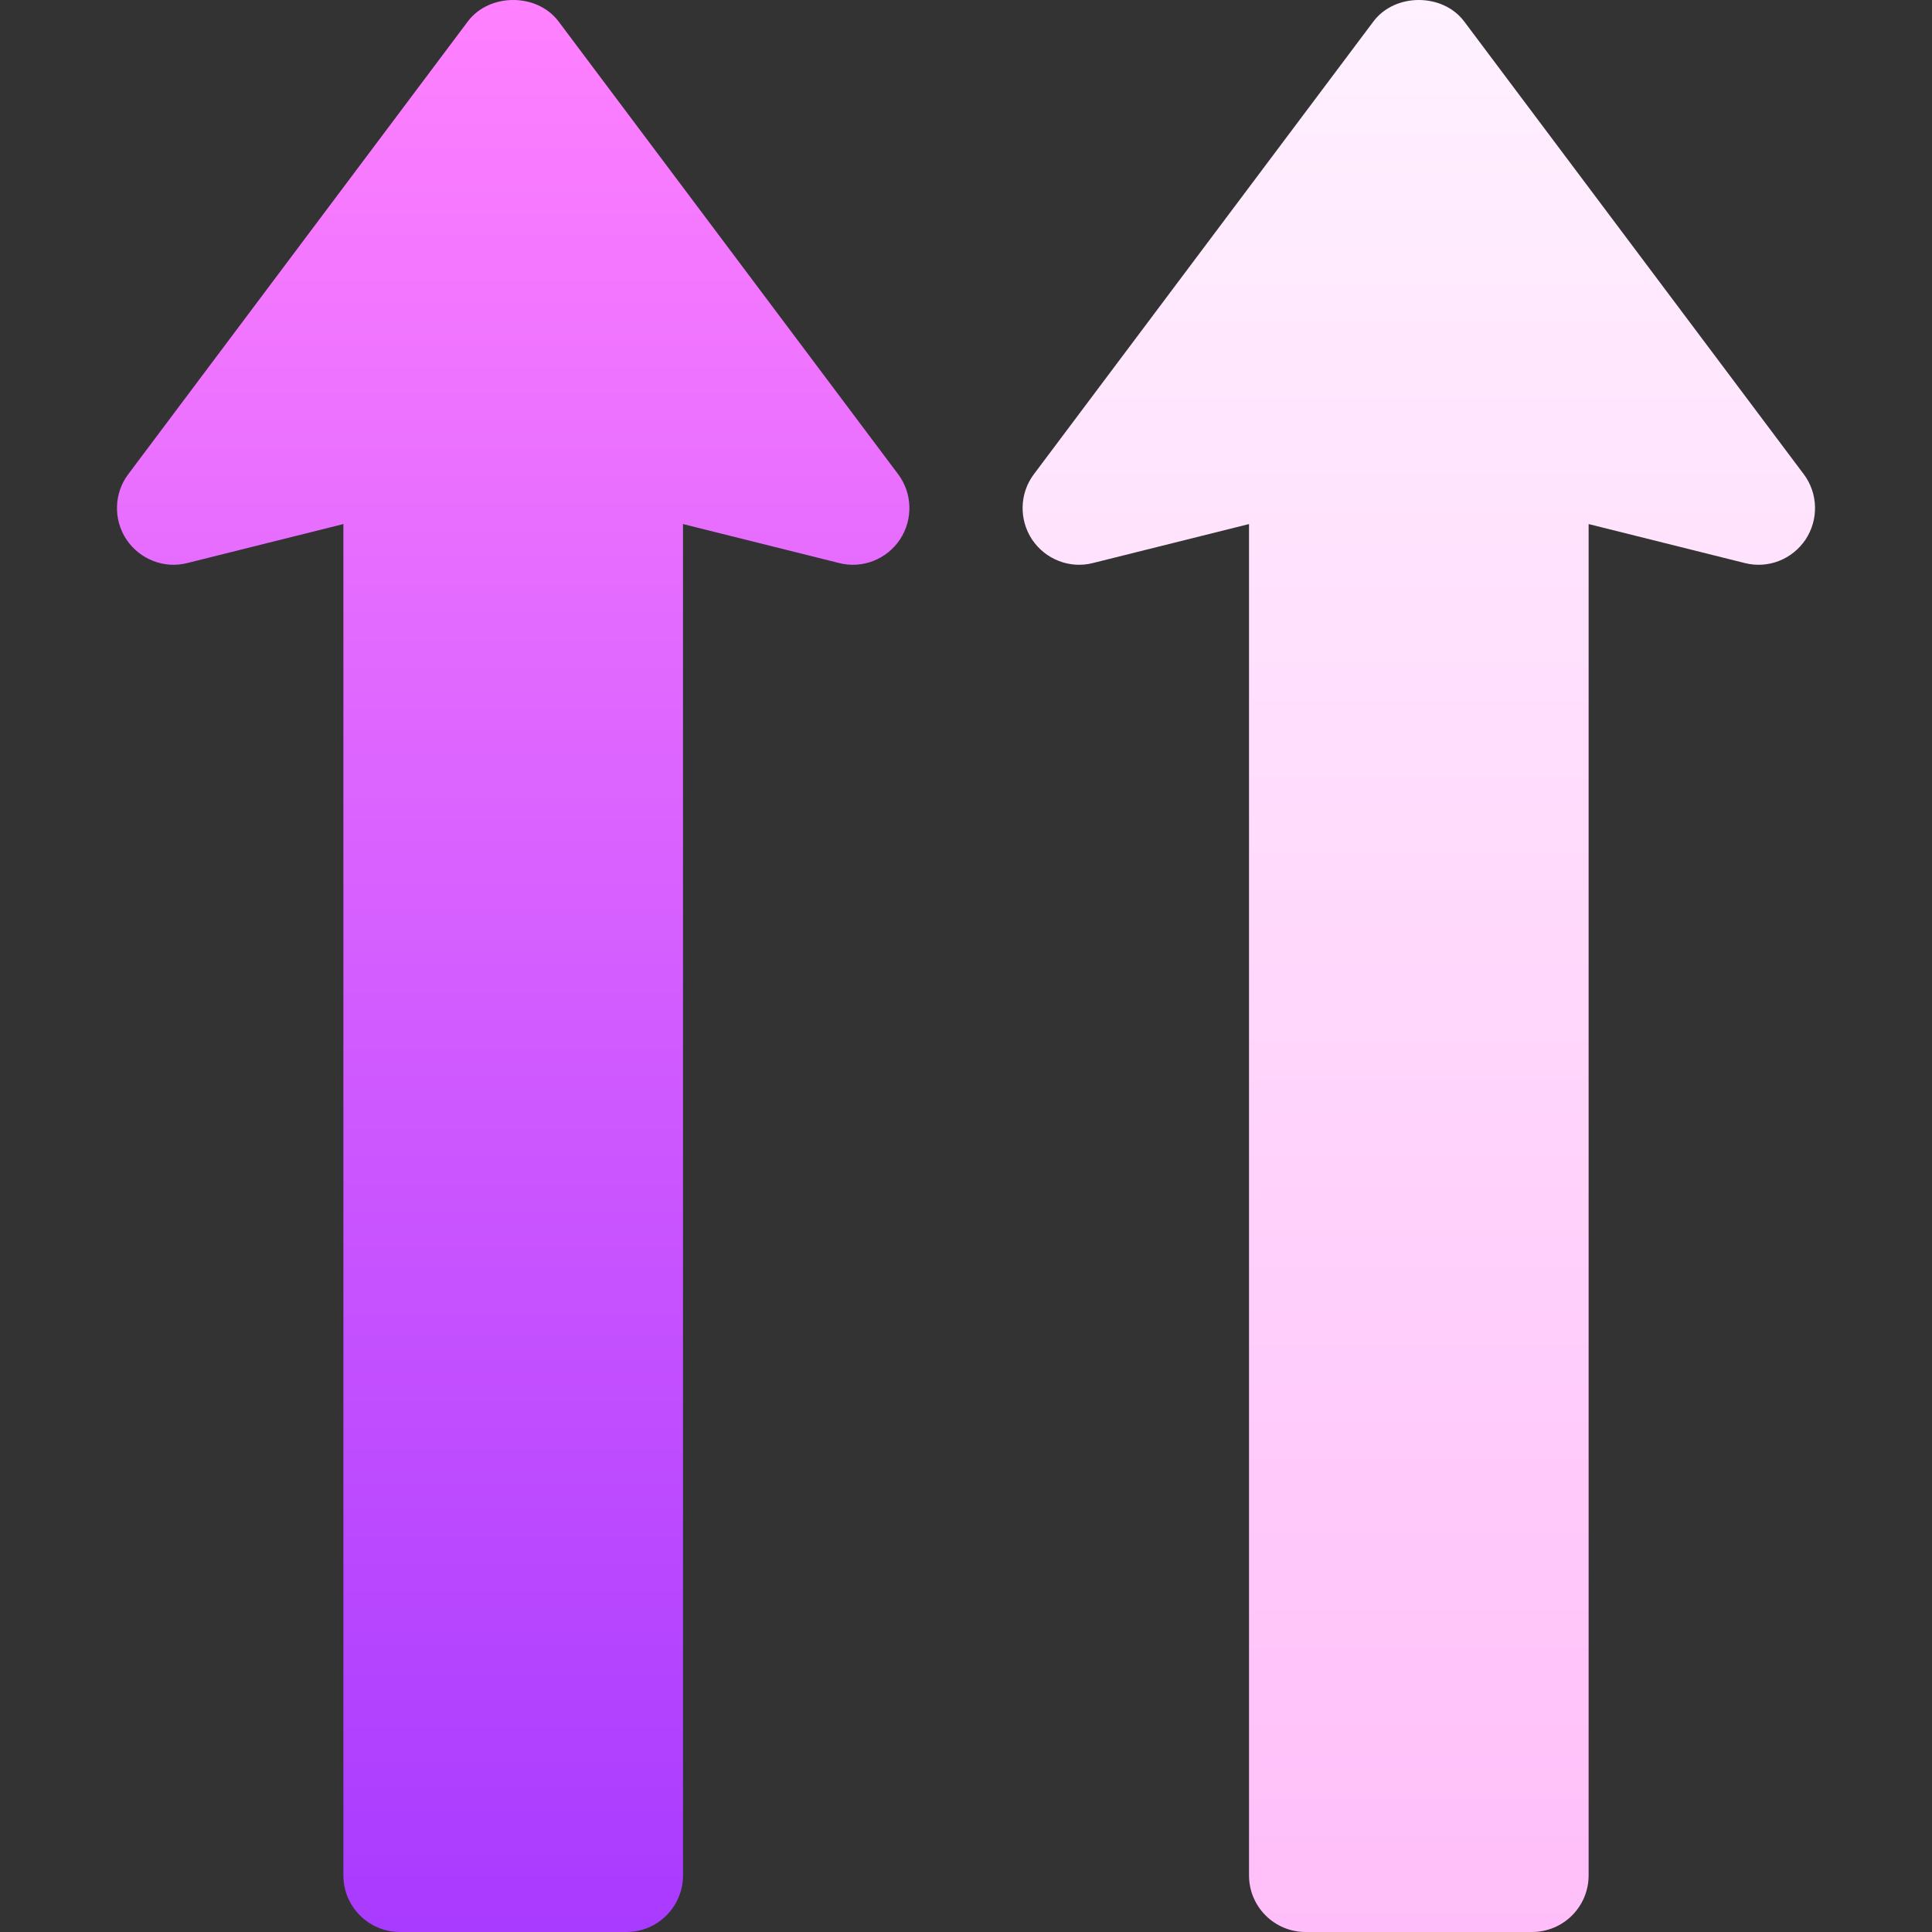 <svg id="Capa_1" enable-background="new 0 0 512 512" height="512" viewBox="0 0 512 512" width="512" xmlns="http://www.w3.org/2000/svg" xmlns:xlink="http://www.w3.org/1999/xlink"><rect x="0" y="0" width="512" height="512" fill="#333333" stroke="none"/><linearGradient id="SVGID_1_" gradientUnits="userSpaceOnUse" x1="136" x2="136" y1="512" y2="0"><stop offset="0" stop-color="#a93aff"/><stop offset="1" stop-color="#ff81ff"/></linearGradient><linearGradient id="SVGID_2_" gradientUnits="userSpaceOnUse" x1="376" x2="376" y1="512" y2="0"><stop offset="0" stop-color="#ffbef9"/><stop offset="1" stop-color="#fff1ff"/></linearGradient><g id="Arrow_144_"><g><g><path d="m238.011 125.669-90-120c-5.684-7.559-18.34-7.559-24.023 0l-89.998 120c-3.809 5.068-3.984 11.997-.498 17.285 3.545 5.288 10.02 7.837 16.143 6.255l41.367-10.327v358.118c0 8.291 6.709 15 15 15h59.998c8.291 0 15-6.709 15-15v-358.118l41.367 10.327c6.152 1.582 12.627-.967 16.143-6.255 3.485-5.288 3.309-12.217-.499-17.285z" fill="url(#SVGID_1_)"/></g></g><g><g><path d="m478.011 125.669-90-120c-5.684-7.559-18.34-7.559-24.023 0l-89.998 120c-3.809 5.068-3.984 11.997-.498 17.285 3.516 5.288 10.02 7.837 16.143 6.255l41.367-10.327v358.118c0 8.291 6.709 15 15 15h59.998c8.291 0 15-6.709 15-15v-358.118l41.367 10.327c6.182 1.582 12.627-.967 16.143-6.255 3.485-5.288 3.309-12.217-.499-17.285z" fill="url(#SVGID_2_)"/></g></g></g></svg>